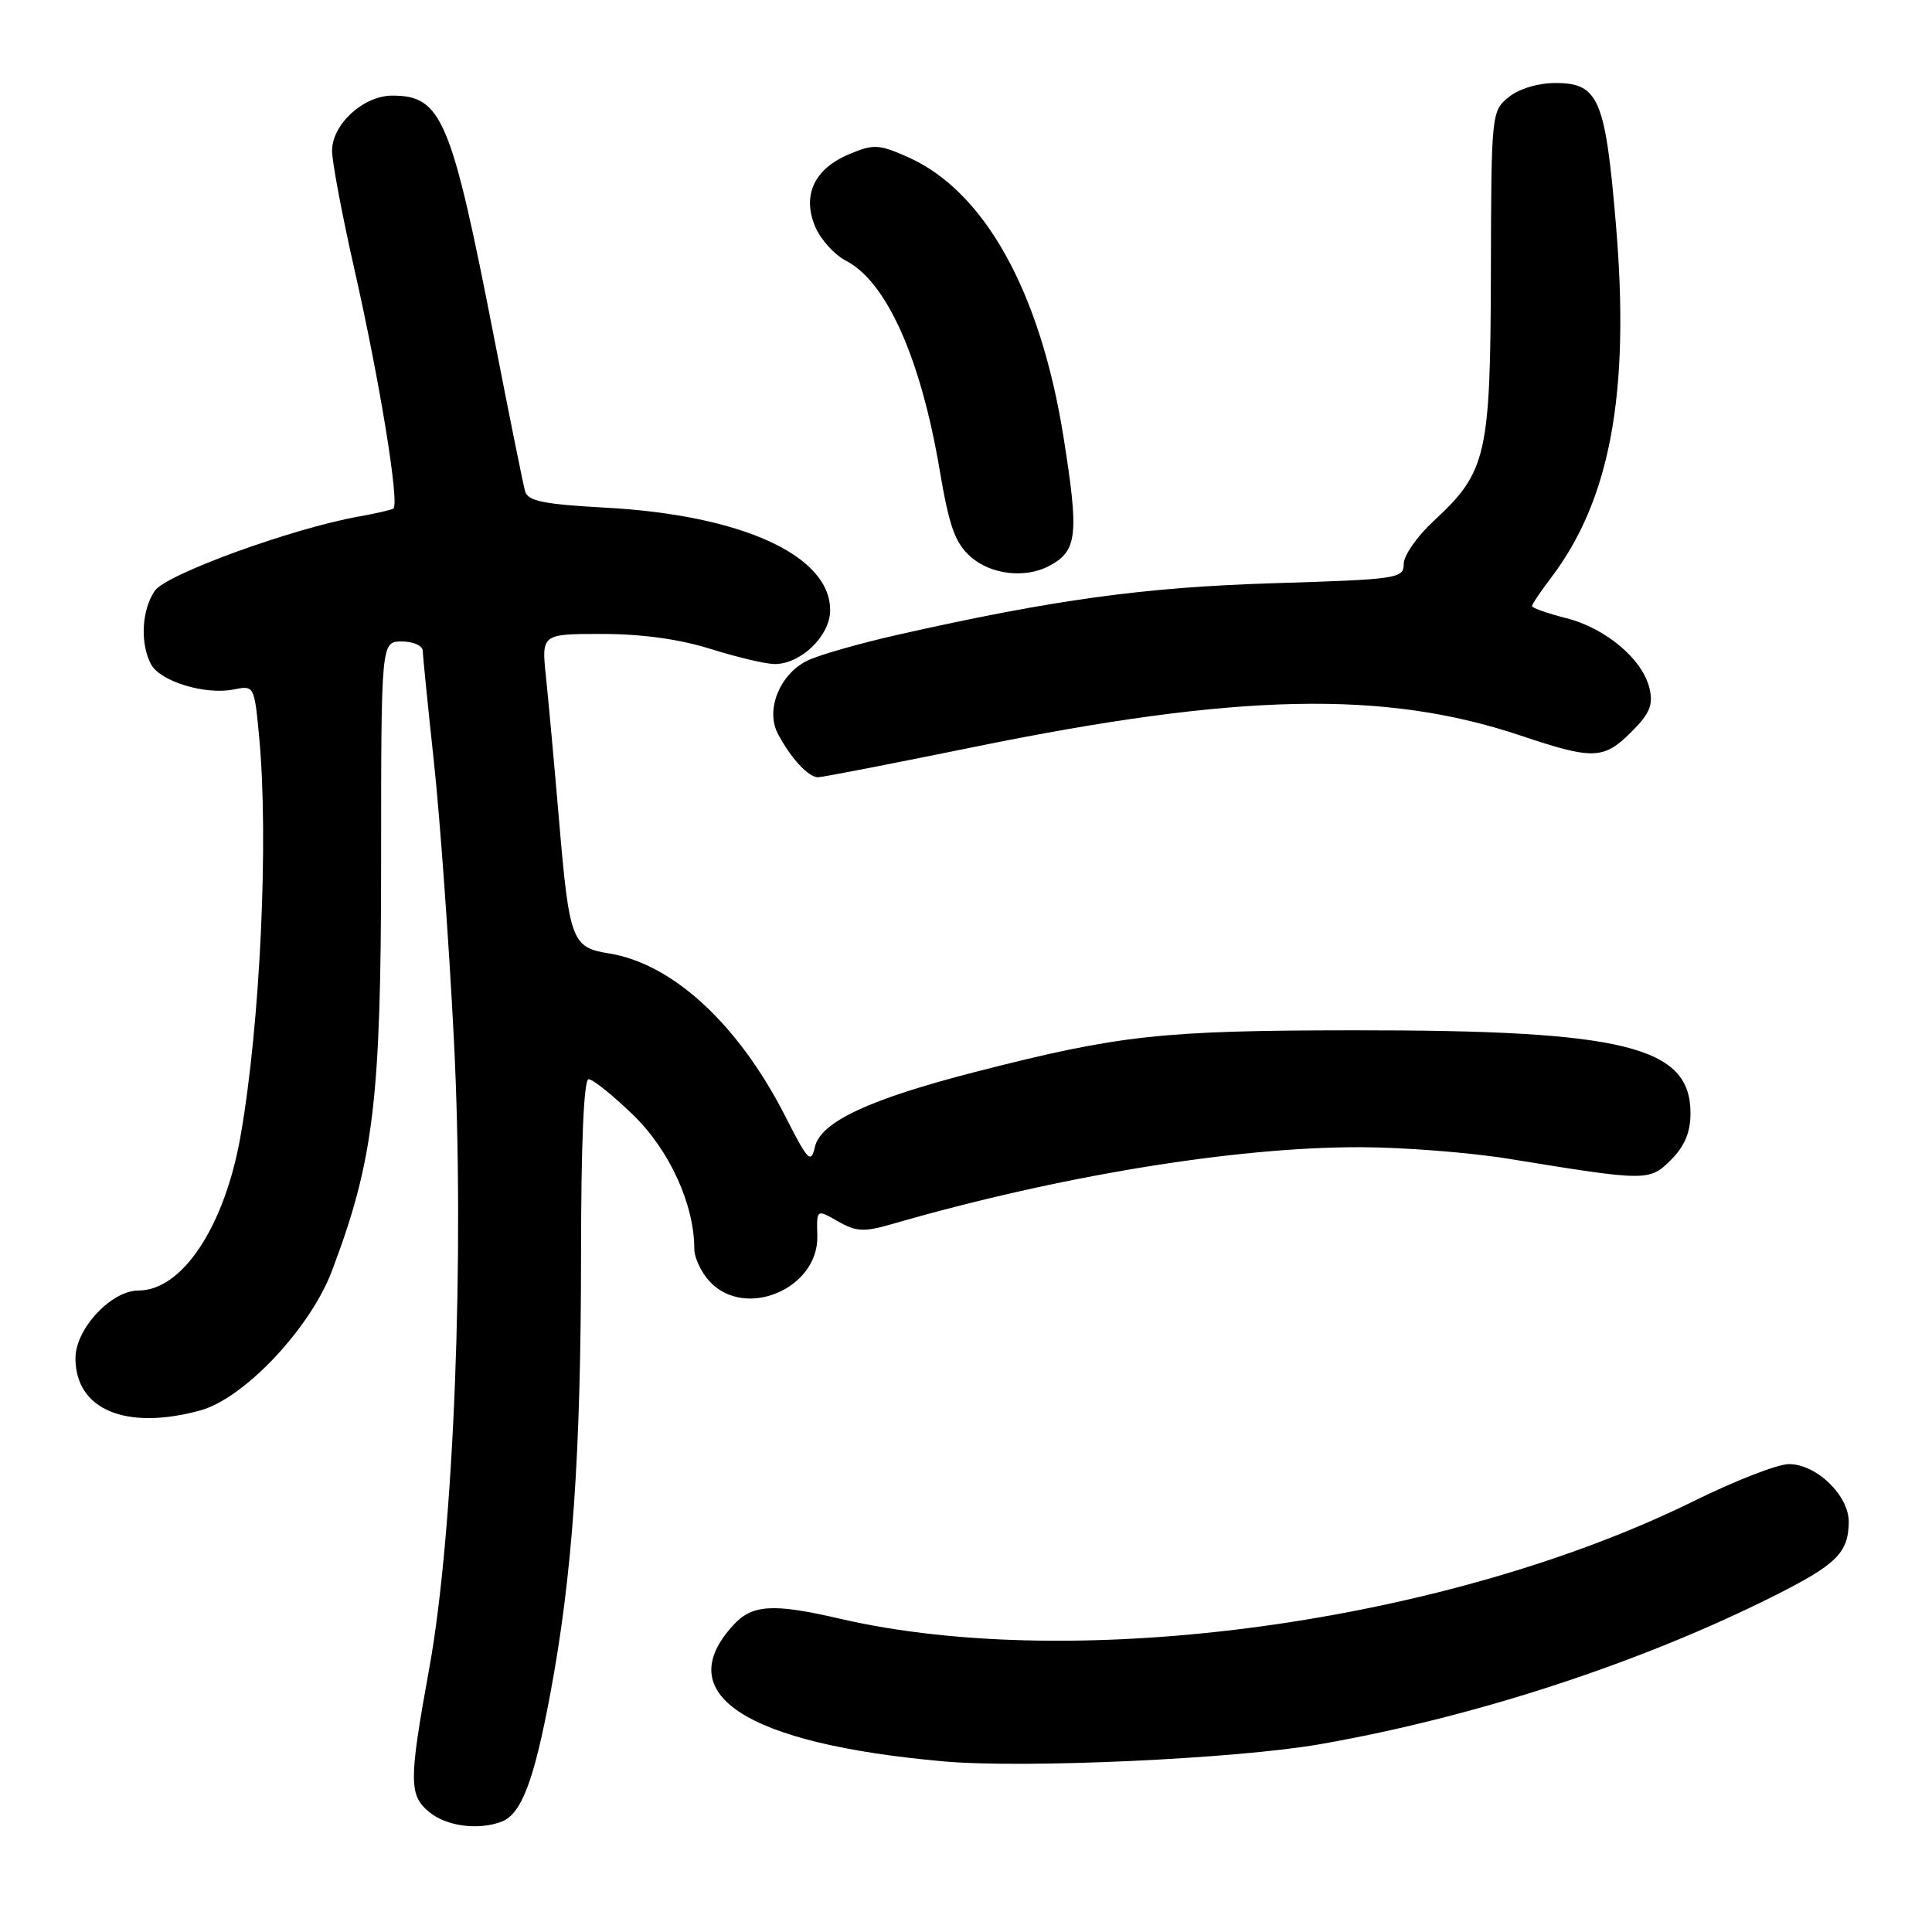 <?xml version="1.0" encoding="UTF-8" standalone="no"?>
<!DOCTYPE svg PUBLIC "-//W3C//DTD SVG 1.1//EN" "http://www.w3.org/Graphics/SVG/1.1/DTD/svg11.dtd" >
<svg xmlns="http://www.w3.org/2000/svg" xmlns:xlink="http://www.w3.org/1999/xlink" version="1.1" viewBox="0 0 256 256">
 <g >
 <path fill="currentColor"
d=" M 66.46 241.38 C 69.09 240.37 70.75 236.01 72.92 224.42 C 75.86 208.71 76.98 192.72 76.99 166.25 C 77.00 151.37 77.36 143.00 78.00 143.00 C 78.56 143.00 81.21 145.14 83.91 147.75 C 88.72 152.42 92.00 159.60 92.00 165.49 C 92.00 166.66 92.92 168.61 94.04 169.81 C 98.77 174.89 108.50 170.74 108.30 163.73 C 108.20 160.21 108.20 160.21 111.03 161.83 C 113.45 163.22 114.47 163.27 118.18 162.20 C 140.21 155.83 163.49 152.00 180.13 152.01 C 185.83 152.01 194.78 152.71 200.00 153.56 C 218.30 156.54 218.55 156.54 221.43 153.67 C 223.24 151.85 224.00 150.02 224.00 147.50 C 224.00 138.65 215.25 136.49 179.50 136.52 C 153.88 136.54 148.35 137.14 129.34 142.01 C 115.16 145.65 108.73 148.65 107.97 152.00 C 107.46 154.24 107.05 153.81 104.10 148.00 C 97.89 135.76 89.16 127.69 80.68 126.33 C 75.76 125.55 75.43 124.66 74.06 108.50 C 73.45 101.35 72.68 92.91 72.35 89.75 C 71.74 84.00 71.74 84.00 79.78 84.00 C 85.01 84.00 90.04 84.69 94.16 85.99 C 97.65 87.08 101.45 87.98 102.62 87.99 C 106.12 88.01 110.00 84.25 110.00 80.85 C 110.00 73.60 98.31 68.26 80.27 67.27 C 72.05 66.82 69.95 66.40 69.58 65.11 C 69.33 64.22 67.50 55.17 65.52 45.00 C 59.81 15.70 58.54 12.67 51.98 12.67 C 48.16 12.67 44.00 16.47 44.00 19.98 C 44.00 21.42 45.32 28.43 46.93 35.55 C 50.34 50.58 52.99 66.90 52.11 67.40 C 51.77 67.58 49.70 68.06 47.50 68.45 C 38.71 70.02 22.06 76.08 20.53 78.26 C 18.77 80.77 18.54 85.26 20.01 88.02 C 21.23 90.30 27.19 92.11 30.96 91.36 C 33.68 90.81 33.70 90.85 34.34 97.66 C 35.62 111.20 34.48 135.70 31.88 150.50 C 29.78 162.49 24.16 171.00 18.35 171.00 C 14.73 171.00 10.00 176.08 10.00 179.97 C 10.00 186.78 16.66 189.58 26.50 186.90 C 32.33 185.32 41.08 176.06 43.97 168.43 C 49.53 153.74 50.49 145.76 50.50 114.25 C 50.50 85.00 50.50 85.00 53.25 85.00 C 54.77 85.00 56.01 85.56 56.02 86.25 C 56.03 86.94 56.70 93.58 57.50 101.00 C 58.30 108.42 59.49 124.94 60.14 137.69 C 61.59 166.15 60.16 202.96 56.89 221.00 C 54.15 236.10 54.16 237.90 56.94 240.16 C 59.23 242.00 63.42 242.54 66.46 241.38 Z  M 175.00 231.10 C 195.58 227.49 217.52 220.30 235.28 211.36 C 243.36 207.29 244.92 205.73 244.97 201.70 C 245.01 198.18 240.70 194.00 237.04 194.00 C 235.57 194.00 229.90 196.20 224.44 198.90 C 191.72 215.02 142.70 221.77 111.26 214.48 C 102.51 212.45 99.72 212.60 97.25 215.25 C 88.66 224.46 98.73 231.04 125.00 233.39 C 135.70 234.35 163.84 233.06 175.00 231.10 Z  M 128.86 99.02 C 164.02 91.83 183.47 91.42 201.50 97.47 C 211.12 100.70 212.50 100.65 216.18 96.97 C 218.60 94.55 219.08 93.40 218.57 91.22 C 217.66 87.35 212.76 83.22 207.50 81.90 C 205.03 81.27 203.00 80.56 203.00 80.31 C 203.00 80.07 204.11 78.42 205.46 76.64 C 213.37 66.28 215.99 52.11 214.13 29.88 C 212.72 13.08 211.84 11.00 206.09 11.00 C 203.80 11.00 201.28 11.76 199.91 12.87 C 197.63 14.72 197.60 15.02 197.55 36.12 C 197.49 60.37 196.99 62.54 189.98 69.02 C 187.79 71.04 186.00 73.61 186.00 74.72 C 186.00 76.66 185.24 76.77 168.75 77.28 C 151.60 77.81 139.64 79.45 119.00 84.10 C 113.78 85.28 108.33 86.84 106.89 87.58 C 103.30 89.40 101.44 94.05 103.04 97.16 C 104.74 100.42 107.11 103.00 108.40 102.99 C 109.01 102.98 118.21 101.19 128.86 99.02 Z  M 139.04 74.98 C 142.76 72.99 142.99 70.91 140.92 57.91 C 137.85 38.63 130.45 25.32 120.29 20.81 C 116.45 19.11 115.76 19.07 112.54 20.42 C 107.92 22.35 106.27 25.83 108.00 30.00 C 108.71 31.70 110.55 33.75 112.10 34.55 C 117.48 37.34 122.00 47.44 124.52 62.33 C 125.77 69.73 126.55 71.93 128.59 73.75 C 131.28 76.15 135.85 76.68 139.04 74.98 Z "/>
</g>
</svg>